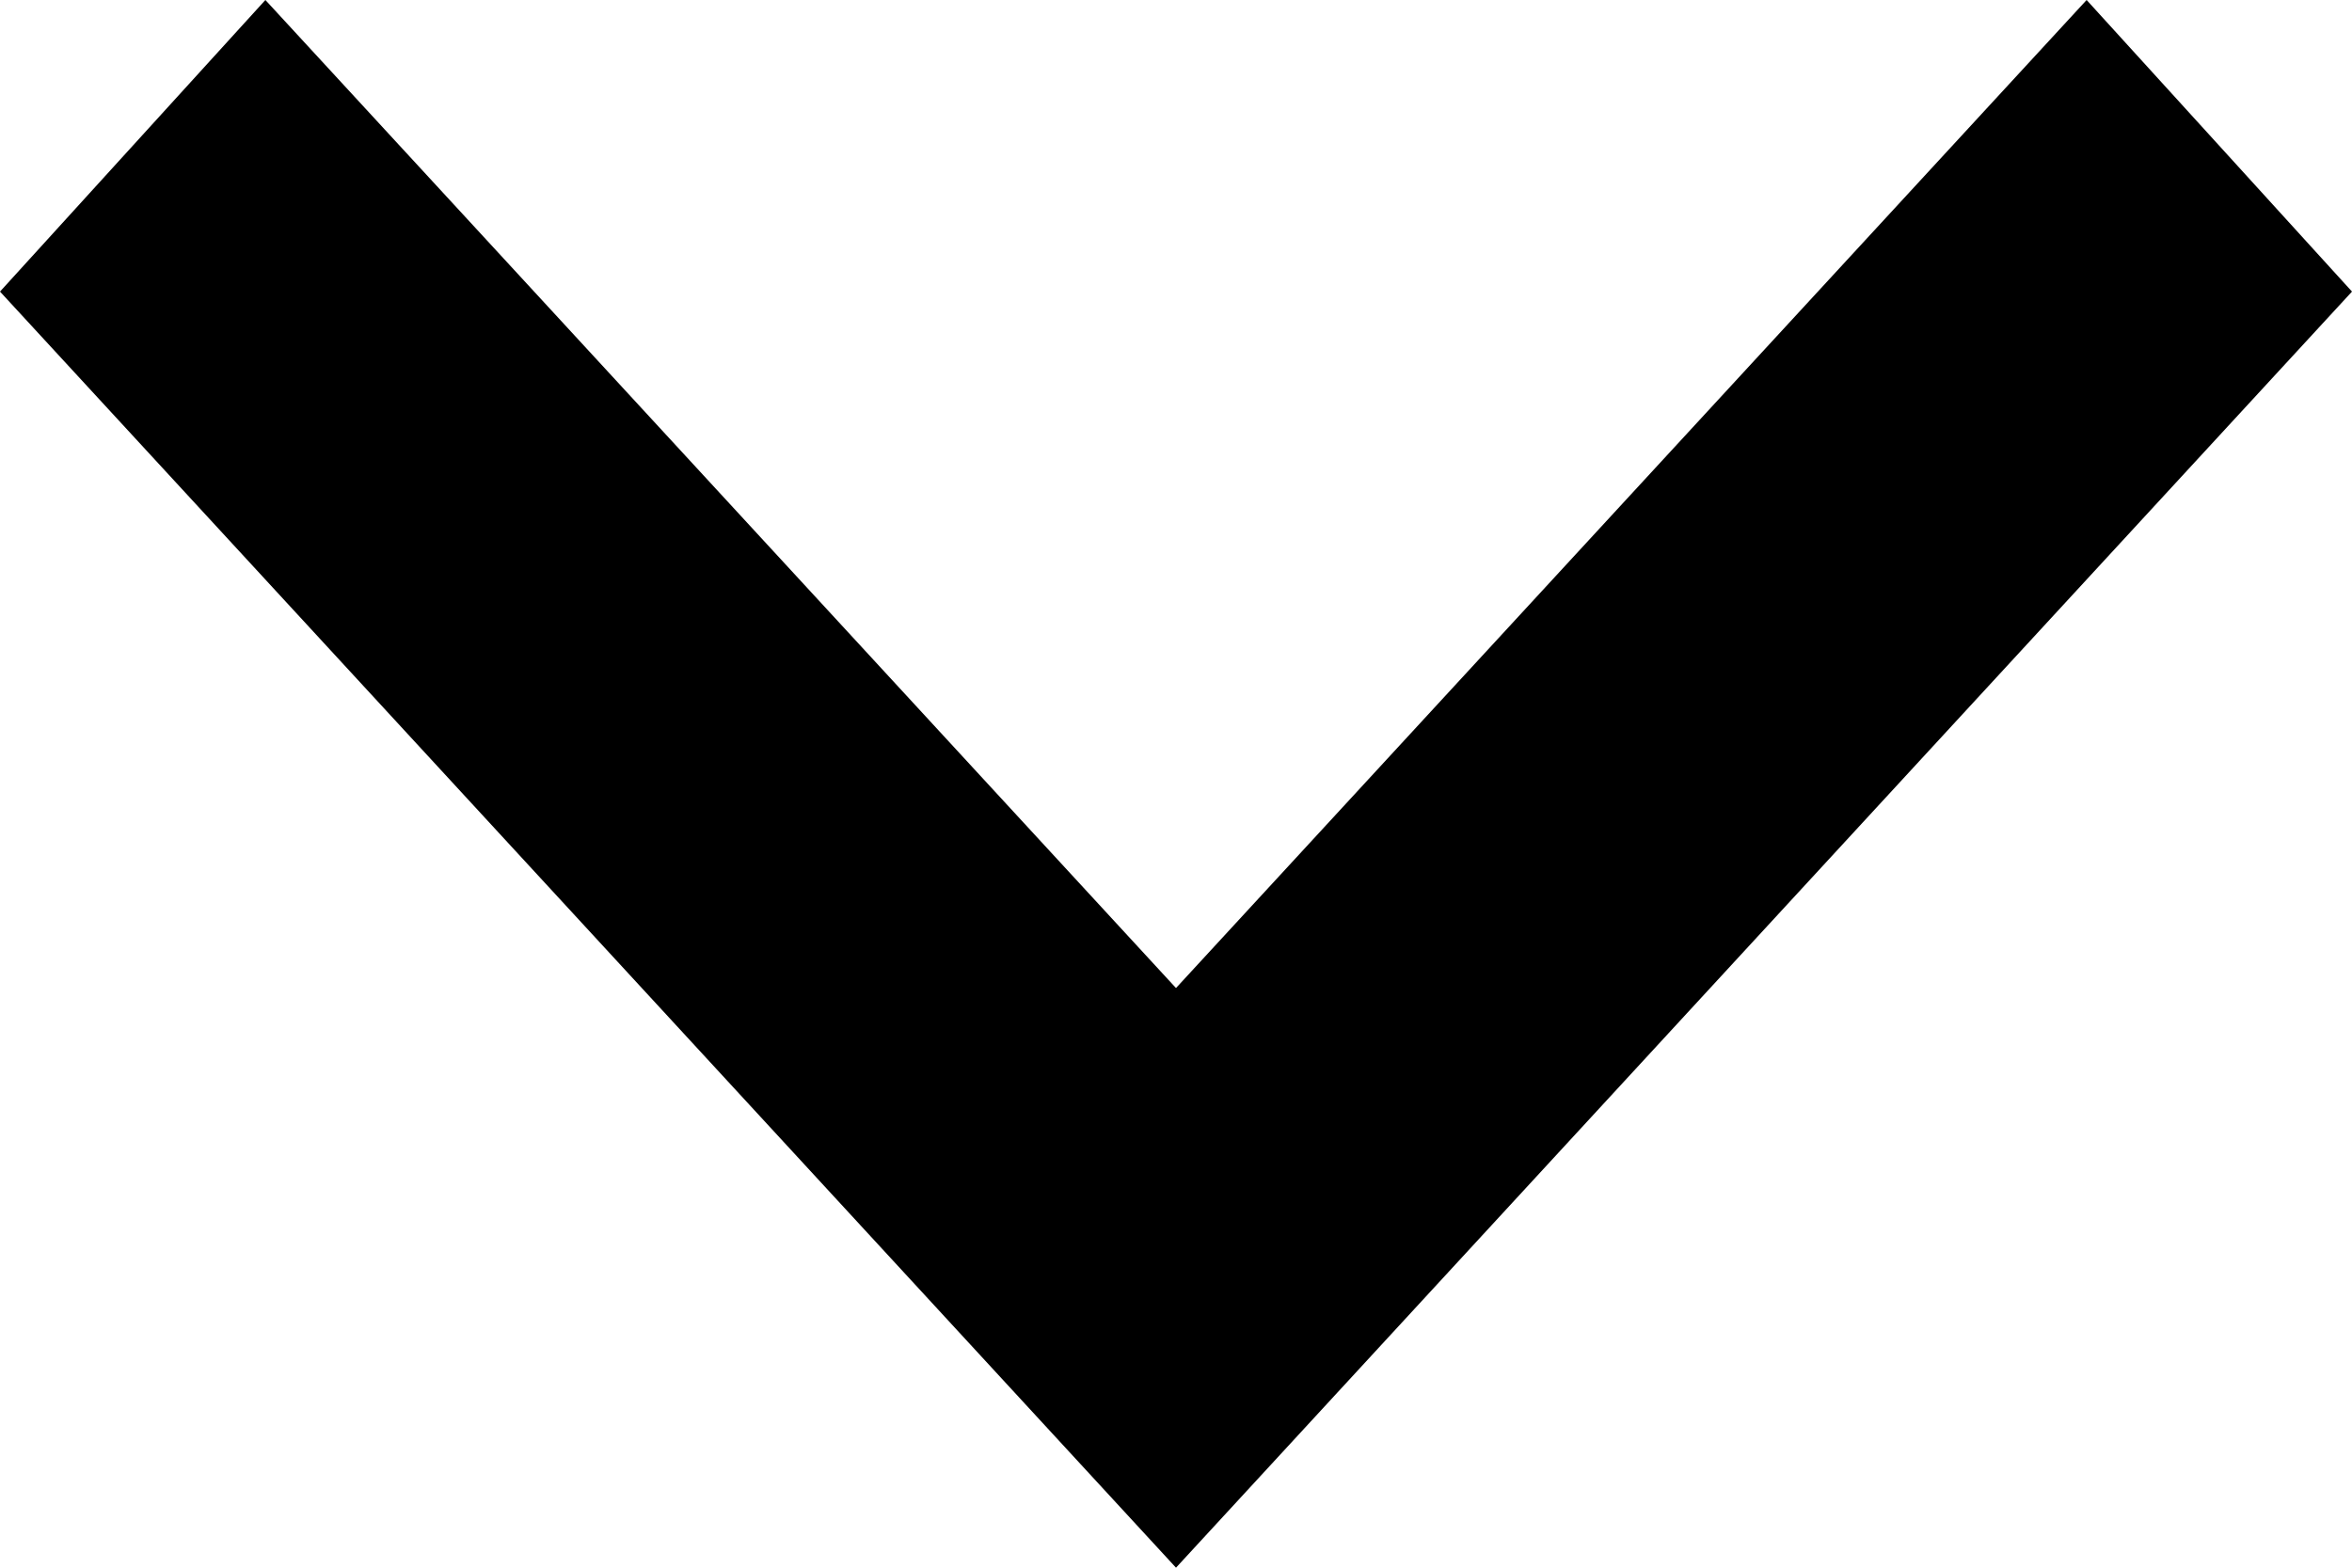 <svg xmlns="http://www.w3.org/2000/svg" width="6" height="4" viewBox="0 0 6 4">
  <defs>
    <style>
      .cls-1 {
        fill-rule: evenodd;
      }
    </style>
  </defs>
  <path id="nav-downarrow.svg" class="cls-1" d="M674,57.744L677,61l3-3.256L679.323,57,677,59.521,674.677,57Z" transform="translate(-674 -57)"/>
</svg>
